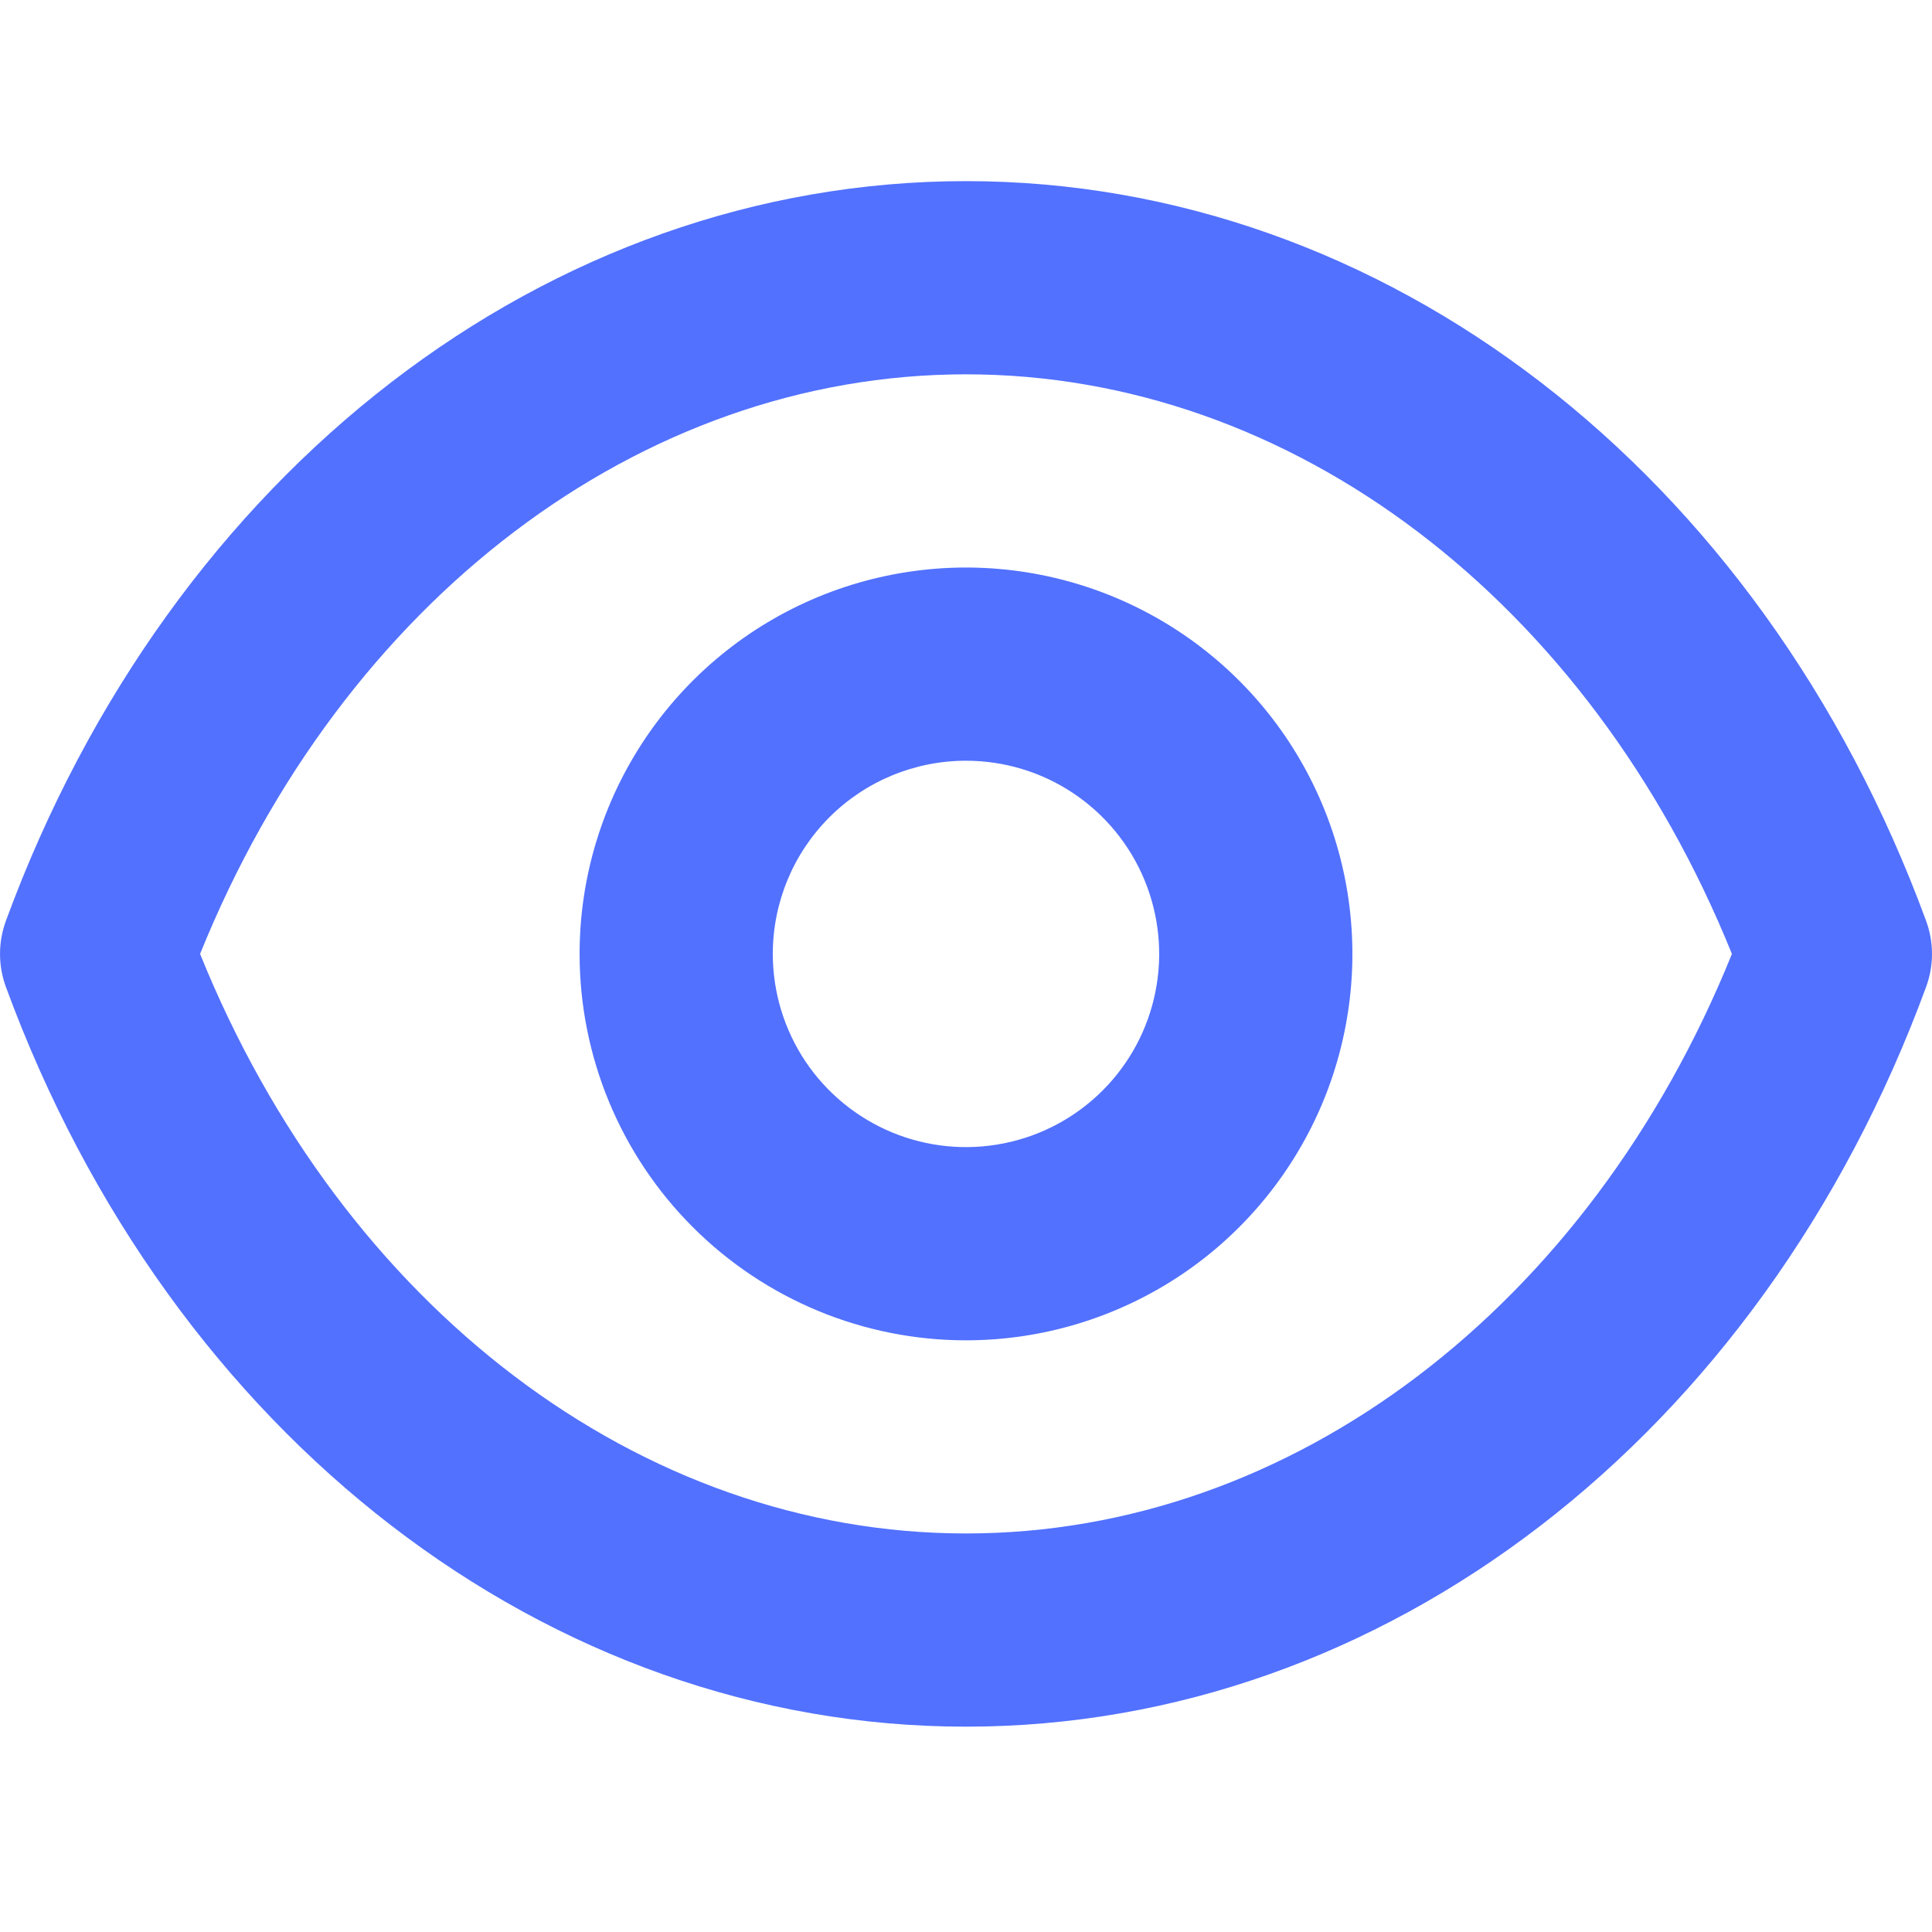 <svg width="32" height="32" viewBox="0 0 32 32" fill="none" xmlns="http://www.w3.org/2000/svg">
<path d="M0.1 16.353C2.837 23.799 9.08 28.599 16 28.599C22.92 28.599 29.163 23.799 31.9 16.353C32.033 15.996 32.033 15.603 31.9 15.246C29.163 7.8 22.92 3 16 3C9.08 3 2.837 7.8 0.1 15.246C-0.033 15.603 -0.033 15.996 0.1 16.353ZM16 6.2C21.397 6.2 26.321 9.949 28.686 15.8C26.321 21.651 21.397 25.399 16 25.399C10.603 25.399 5.679 21.651 3.314 15.8C5.679 9.949 10.603 6.2 16 6.2ZM16 22.2C17.266 22.2 18.503 21.824 19.556 21.121C20.608 20.418 21.428 19.418 21.913 18.249C22.397 17.079 22.524 15.793 22.277 14.551C22.03 13.31 21.42 12.169 20.525 11.274C19.63 10.379 18.49 9.77 17.248 9.523C16.007 9.276 14.72 9.403 13.551 9.887C12.382 10.371 11.382 11.192 10.679 12.244C9.975 13.297 9.6 14.534 9.6 15.8C9.6 17.497 10.274 19.125 11.475 20.325C12.675 21.525 14.303 22.2 16 22.2ZM16 12.6C16.633 12.6 17.252 12.787 17.778 13.139C18.304 13.491 18.714 13.99 18.956 14.575C19.198 15.16 19.262 15.803 19.138 16.424C19.015 17.045 18.71 17.615 18.263 18.062C17.815 18.51 17.245 18.815 16.624 18.938C16.003 19.062 15.36 18.998 14.775 18.756C14.191 18.514 13.691 18.104 13.339 17.578C12.988 17.051 12.8 16.433 12.8 15.8C12.8 14.951 13.137 14.137 13.737 13.537C14.337 12.937 15.151 12.6 16 12.6Z" fill="#5271FF"/>
</svg>
